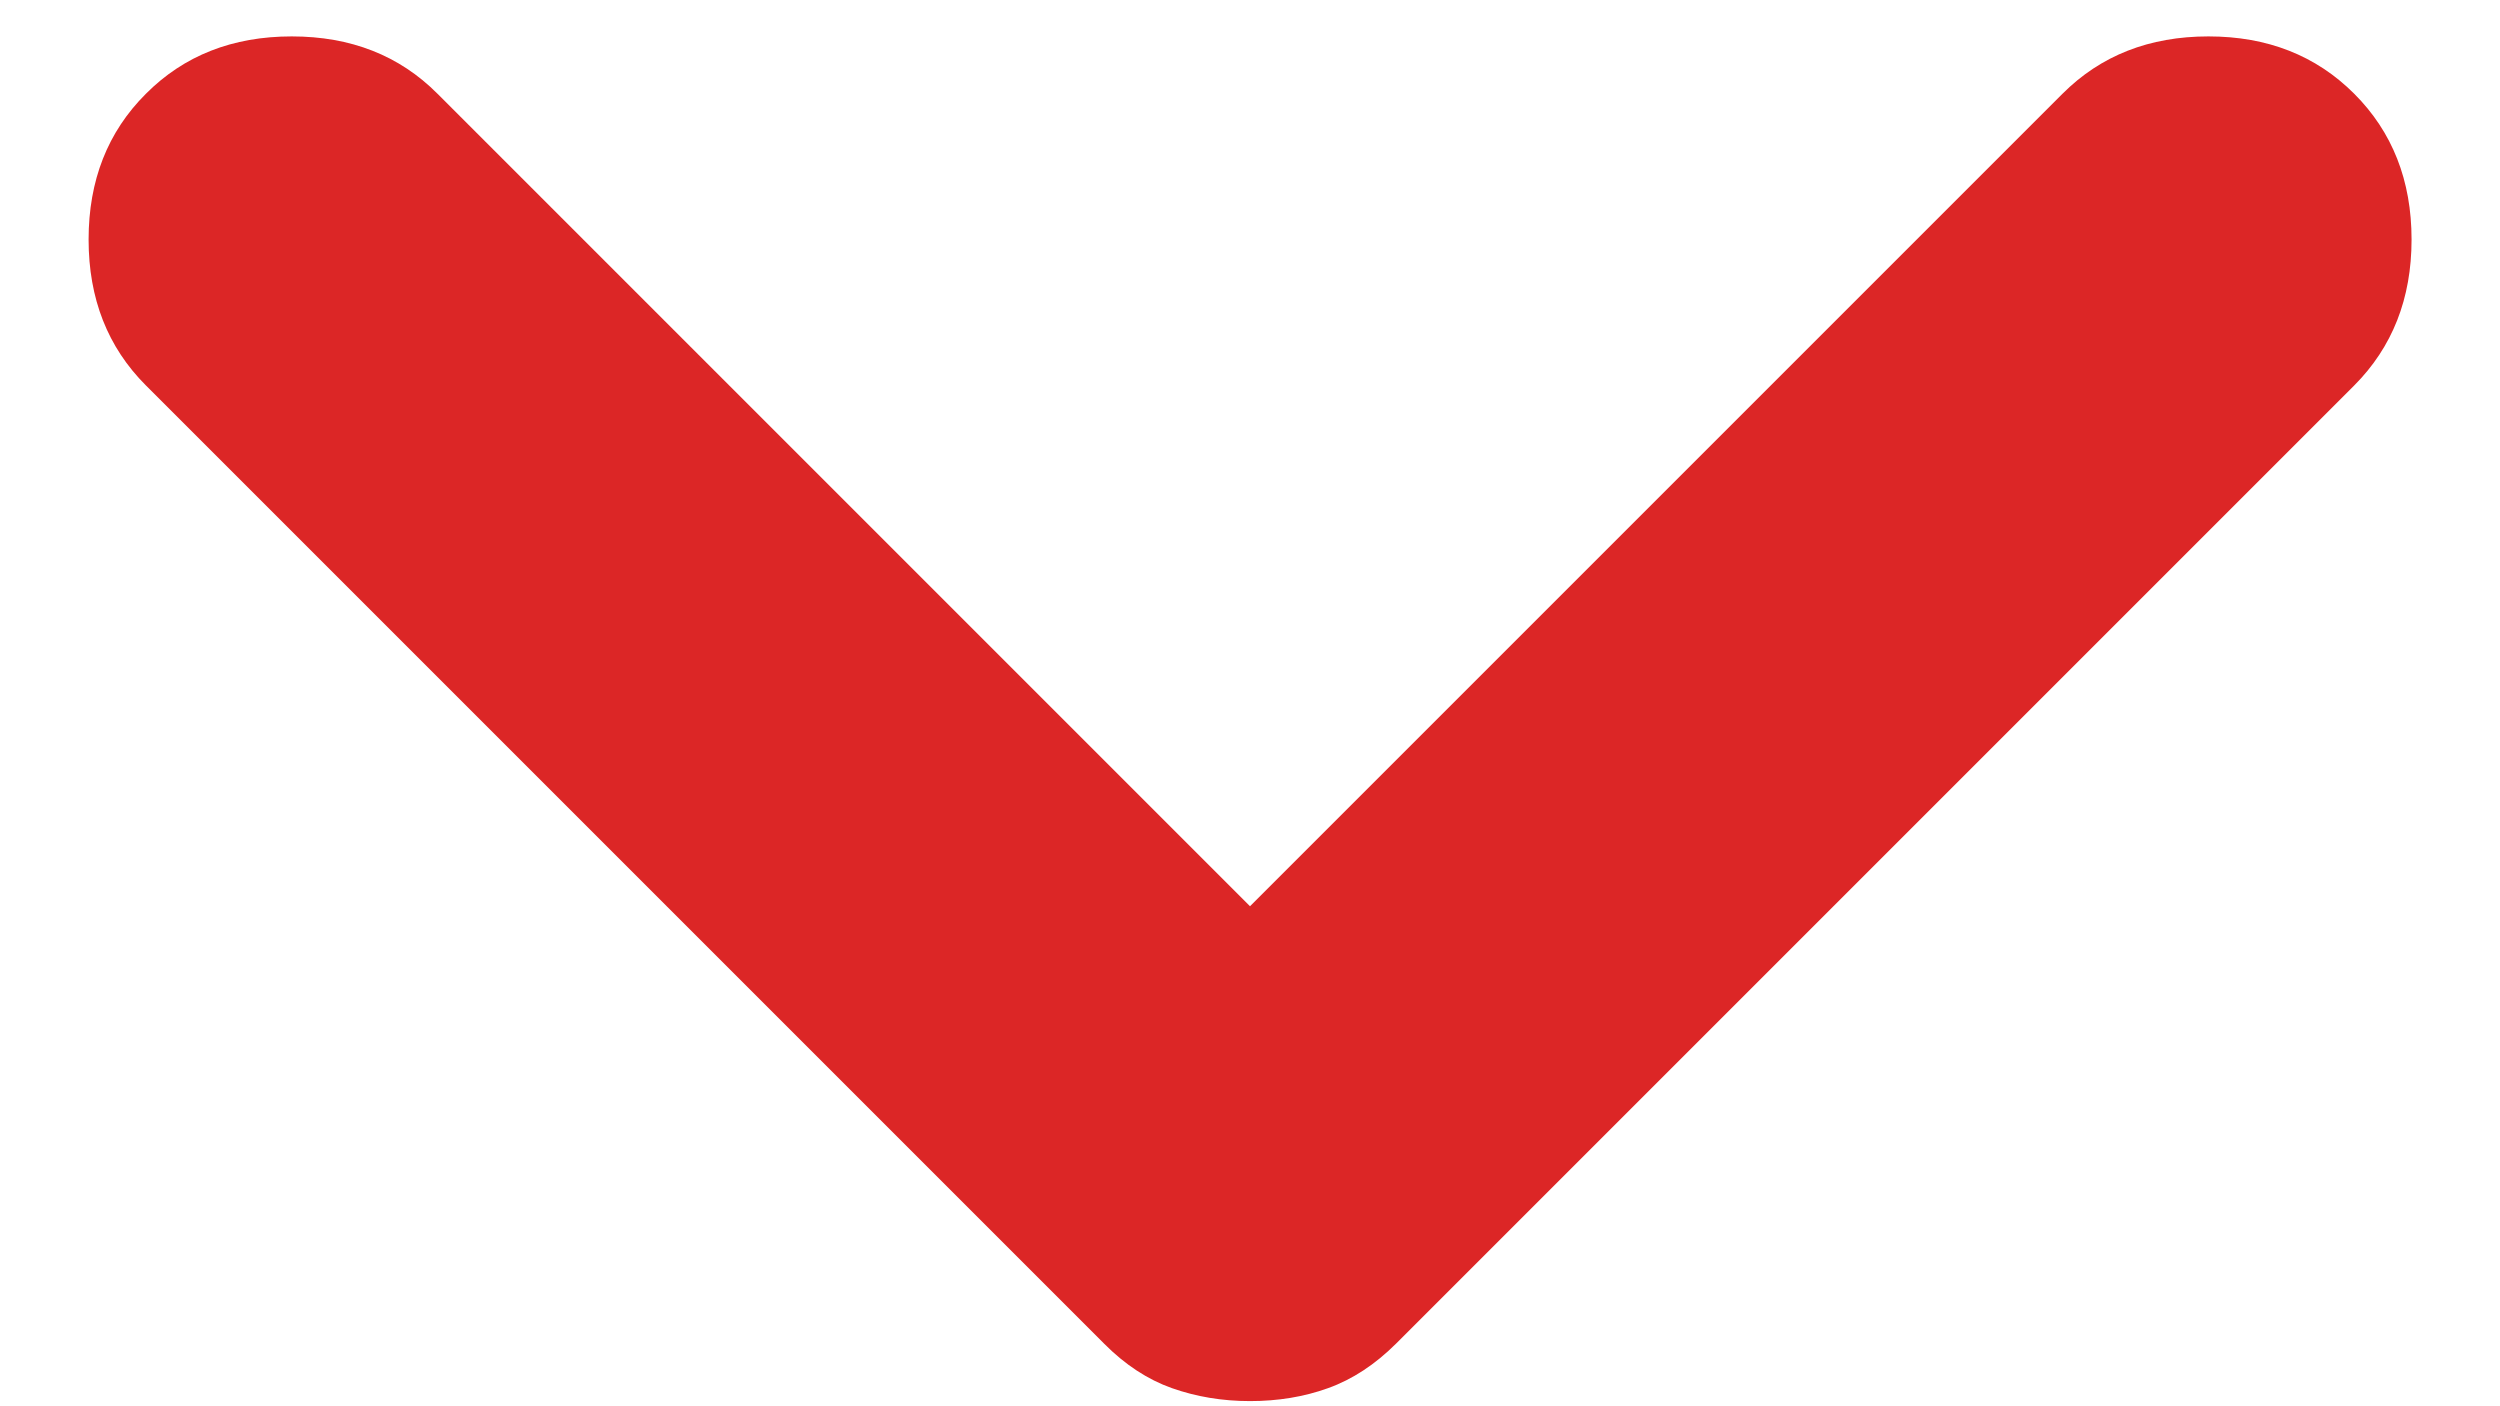 <svg width="16" height="9" viewBox="0 0 16 9" fill="none" xmlns="http://www.w3.org/2000/svg">
  <path
    d="M8 8.967C7.822 8.967 7.656 8.939 7.5 8.884C7.345 8.829 7.2 8.734 7.067 8.6L0.934 2.467C0.689 2.222 0.567 1.911 0.567 1.533C0.567 1.155 0.689 0.844 0.934 0.6C1.178 0.355 1.489 0.233 1.867 0.233C2.245 0.233 2.556 0.355 2.8 0.6L8 5.8L13.2 0.6C13.445 0.355 13.756 0.233 14.134 0.233C14.511 0.233 14.822 0.355 15.067 0.6C15.311 0.844 15.434 1.155 15.434 1.533C15.434 1.911 15.311 2.222 15.067 2.467L8.934 8.6C8.8 8.733 8.656 8.828 8.5 8.884C8.345 8.94 8.178 8.967 8 8.967Z"
    fill="#dc2626" />
</svg>